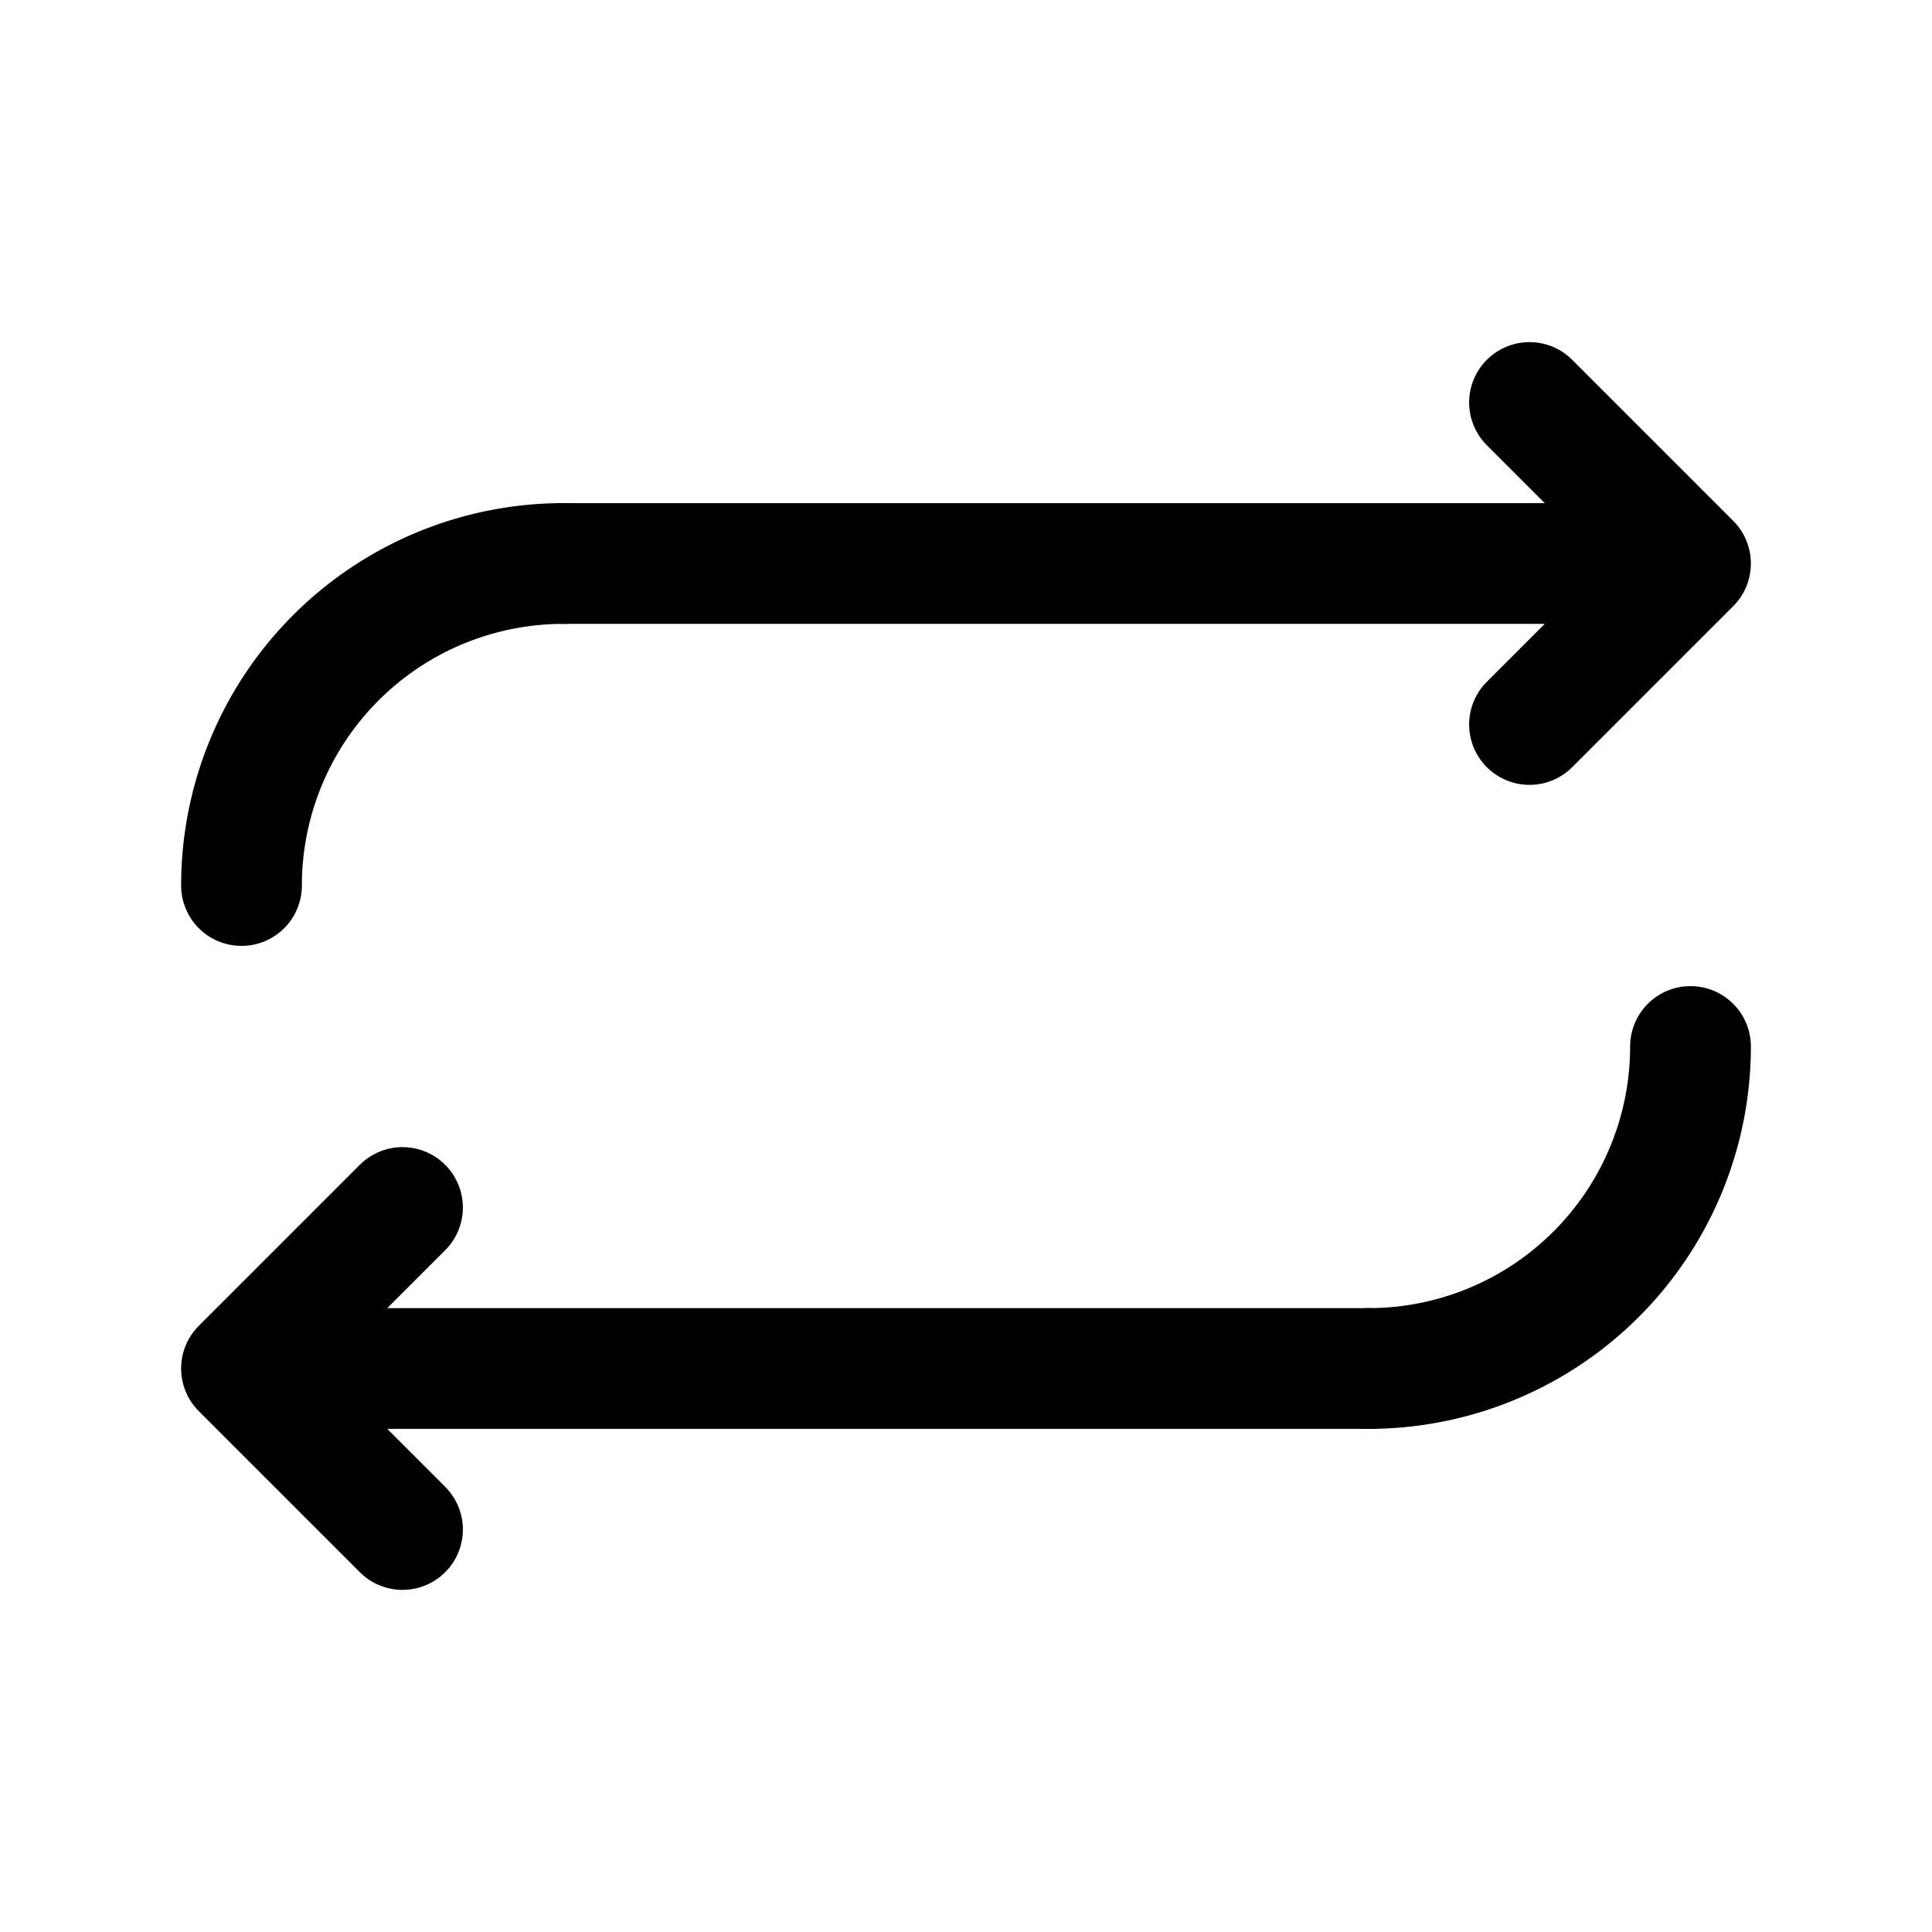 <svg xmlns="http://www.w3.org/2000/svg" xmlns:xlink="http://www.w3.org/1999/xlink" width="24" height="24" viewBox="0 0 24 24"><g fill="none" stroke="currentColor" stroke-linecap="round" stroke-width="1.5"><path stroke-linejoin="round" d="m19 5l2 2m0 0l-2 2m2-2H7M5 19l-2-2m0 0l2-2m-2 2h14"/><path d="M3 11a4 4 0 0 1 4-4m14 6a4 4 0 0 1-4 4"/></g></svg>